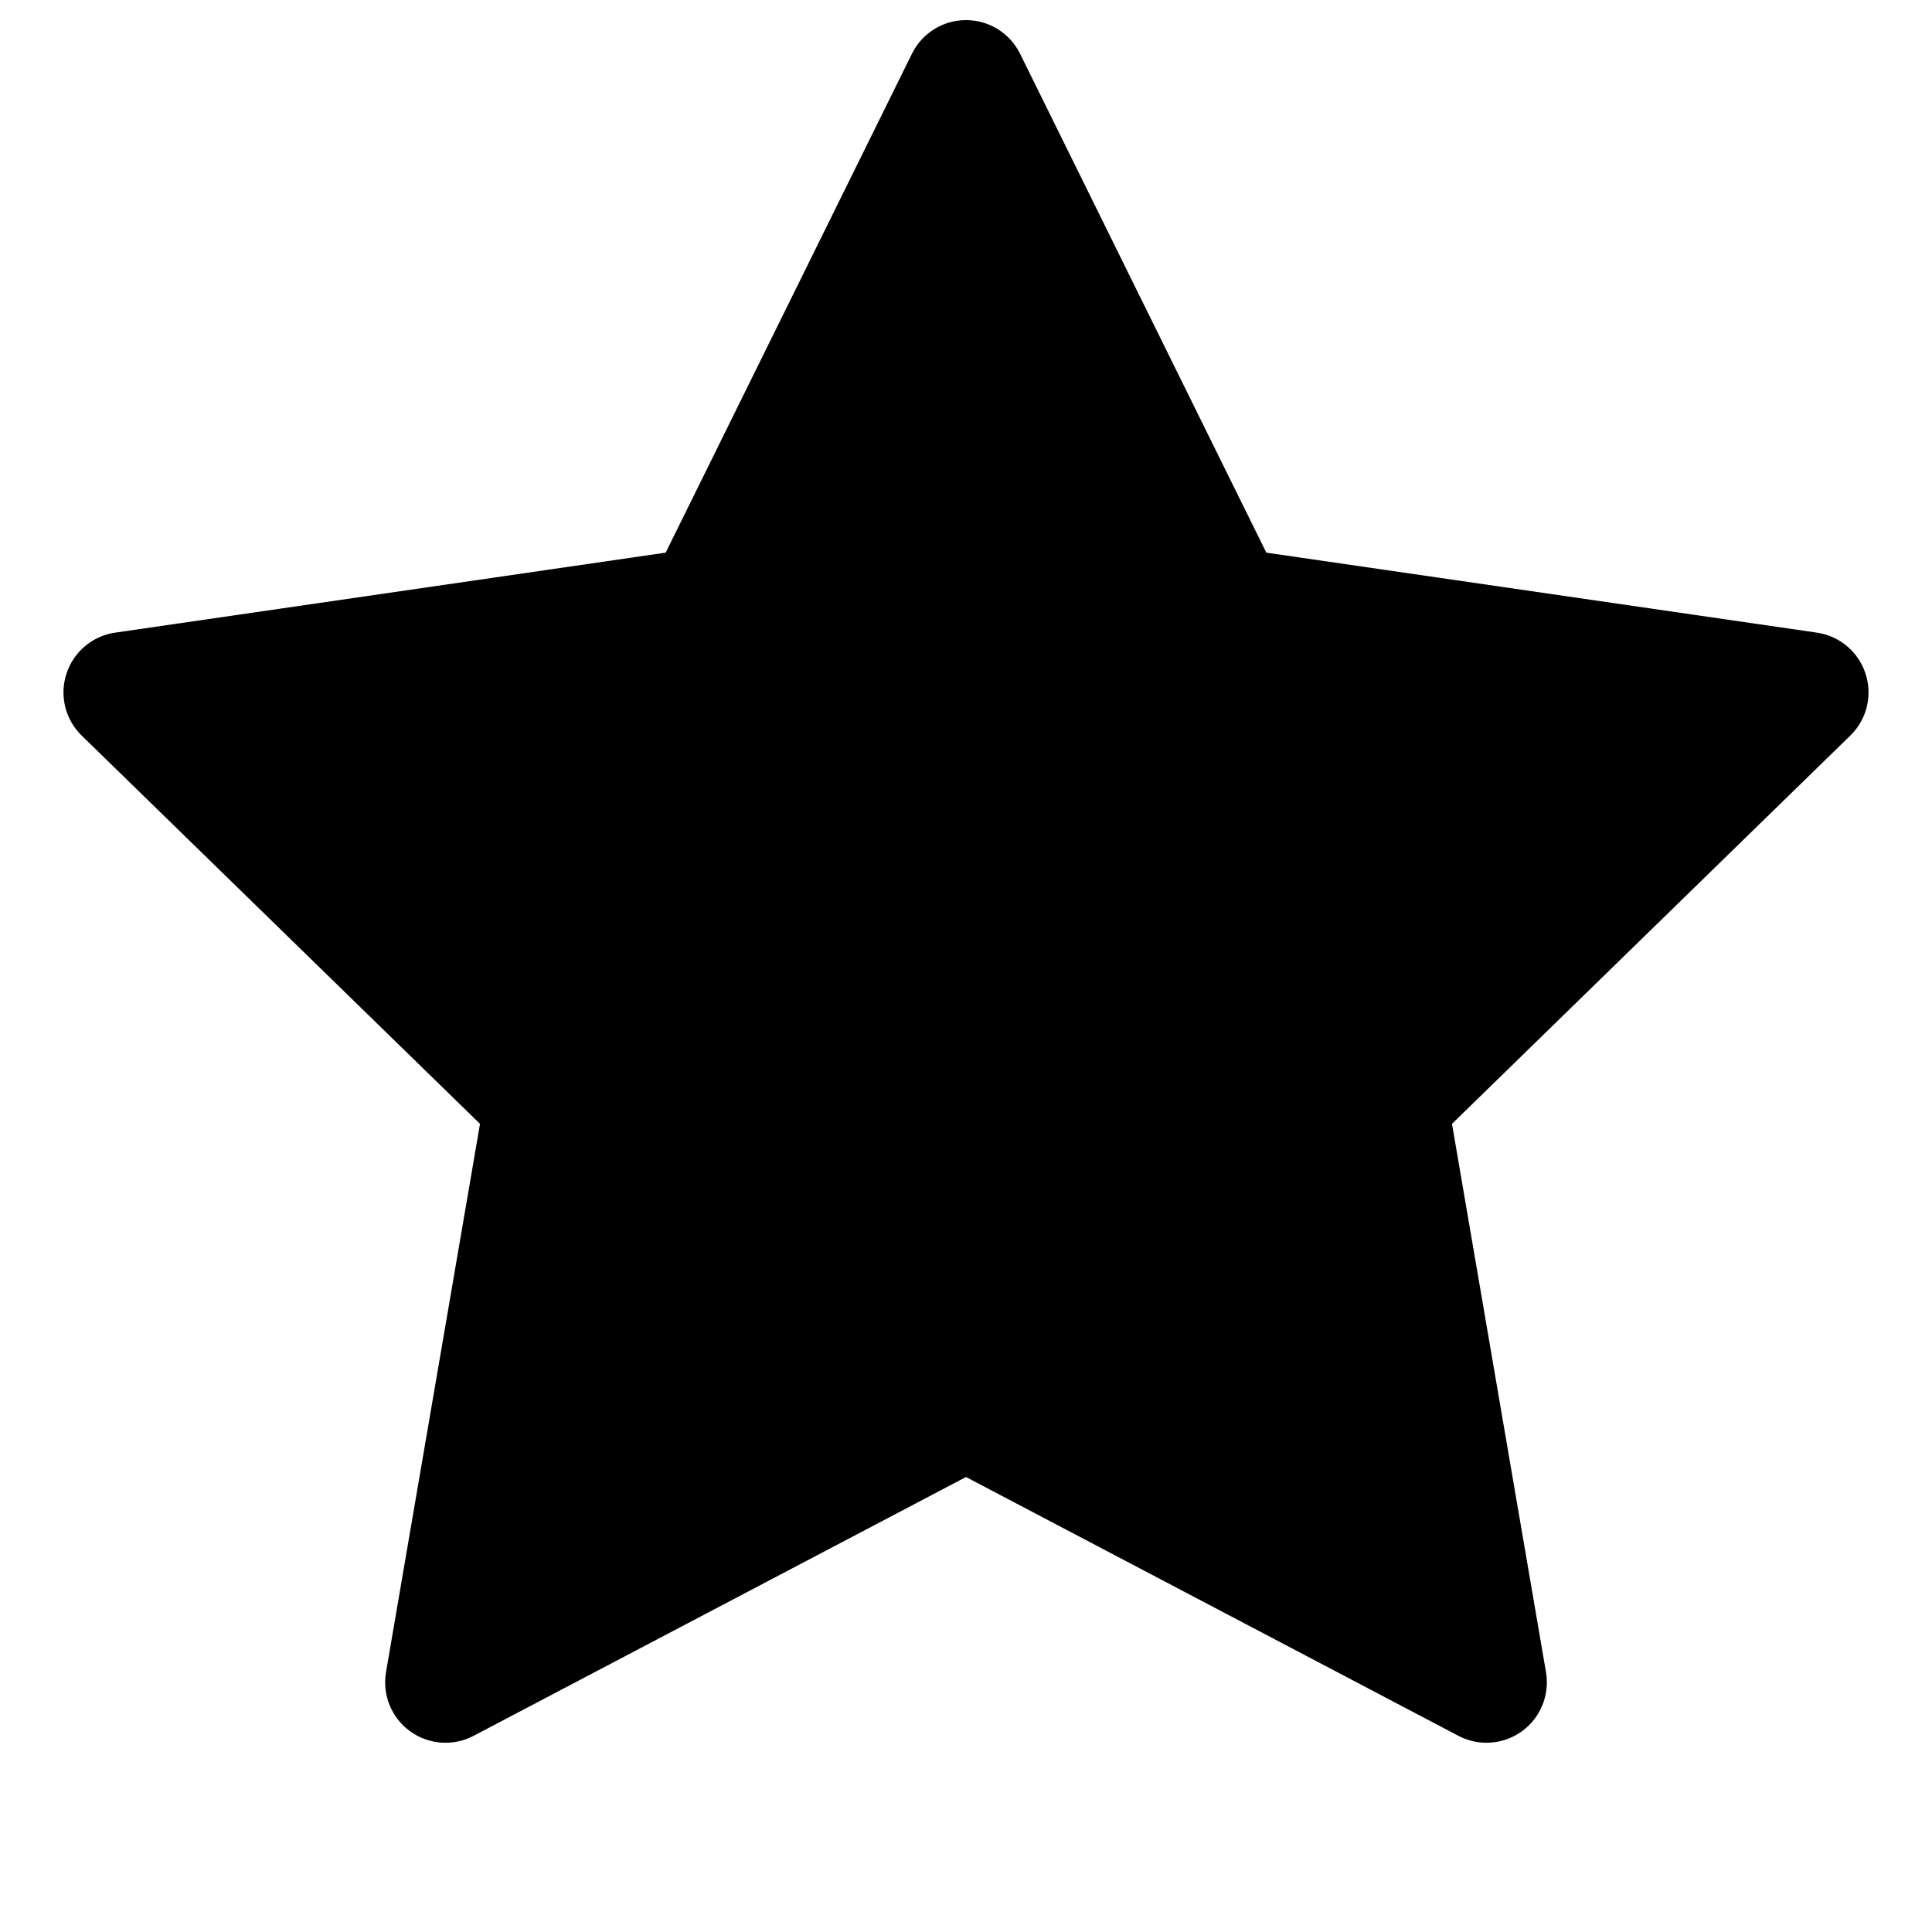 <svg width="20" height="20" viewBox="0 0 20 20" fill="currentColor" xmlns="http://www.w3.org/2000/svg">
  <path fill-rule="evenodd" clip-rule="evenodd" d="M10 0.208C10.238 0.208 10.455 0.343 10.56 0.557L13.109 5.721L18.808 6.549C19.043 6.583 19.239 6.748 19.312 6.974C19.386 7.2 19.325 7.449 19.154 7.615L15.031 11.634L16.004 17.31C16.044 17.545 15.948 17.782 15.755 17.922C15.563 18.061 15.308 18.08 15.097 17.969L10 15.29L4.903 17.969C4.692 18.08 4.437 18.061 4.245 17.922C4.052 17.782 3.956 17.545 3.996 17.31L4.969 11.634L0.846 7.615C0.675 7.449 0.614 7.2 0.688 6.974C0.761 6.748 0.957 6.583 1.192 6.549L6.891 5.721L9.44 0.557C9.545 0.343 9.762 0.208 10 0.208Z" />
</svg>
